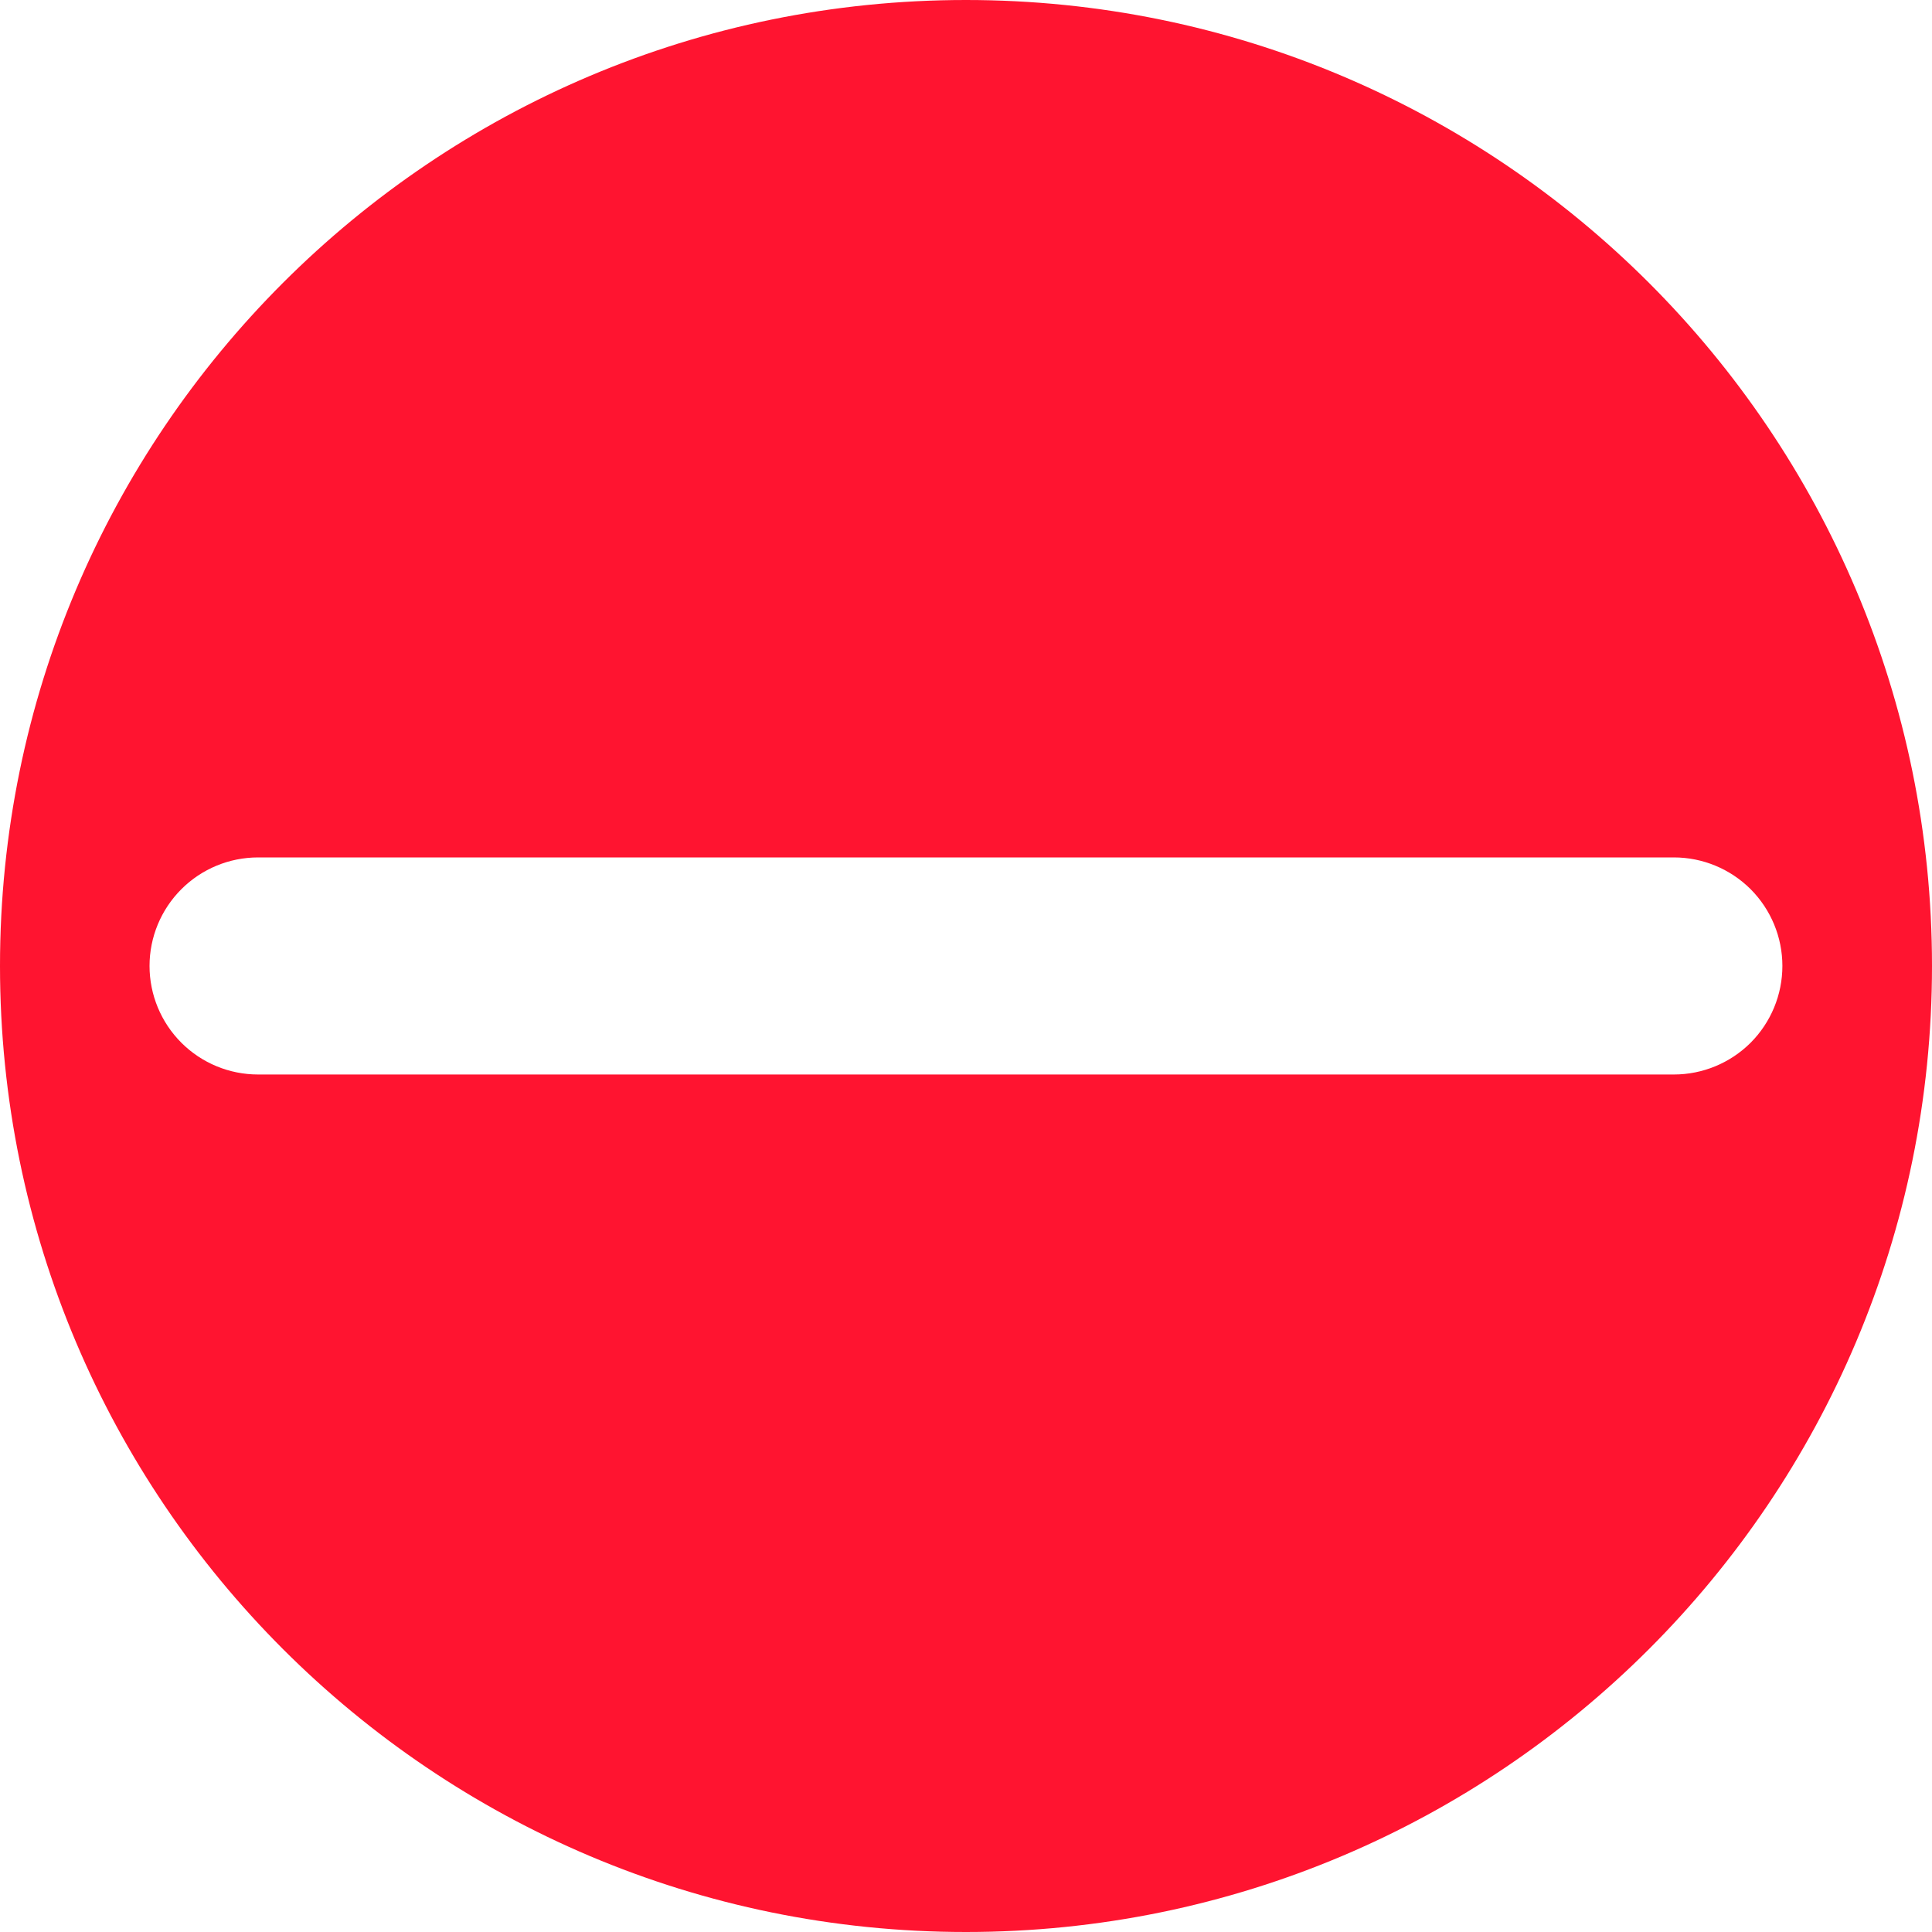 <svg width="25" height="25" viewBox="0 0 25 25" fill="none" xmlns="http://www.w3.org/2000/svg">
<path d="M12.499 0C5.596 0 0 5.596 0 12.499C0 19.403 5.596 25 12.499 25C19.403 25 25 19.403 25 12.499C25 5.596 19.403 0 12.499 0ZM21.66 13.904H3.34C2.967 13.904 2.61 13.756 2.347 13.493C2.083 13.229 1.935 12.872 1.935 12.499C1.935 12.127 2.083 11.77 2.347 11.506C2.61 11.243 2.967 11.095 3.34 11.095H21.66C22.032 11.095 22.389 11.243 22.653 11.506C22.916 11.77 23.064 12.127 23.064 12.499C23.064 12.872 22.916 13.229 22.653 13.493C22.389 13.756 22.032 13.904 21.66 13.904Z" fill="#FF1430"/>
</svg>
